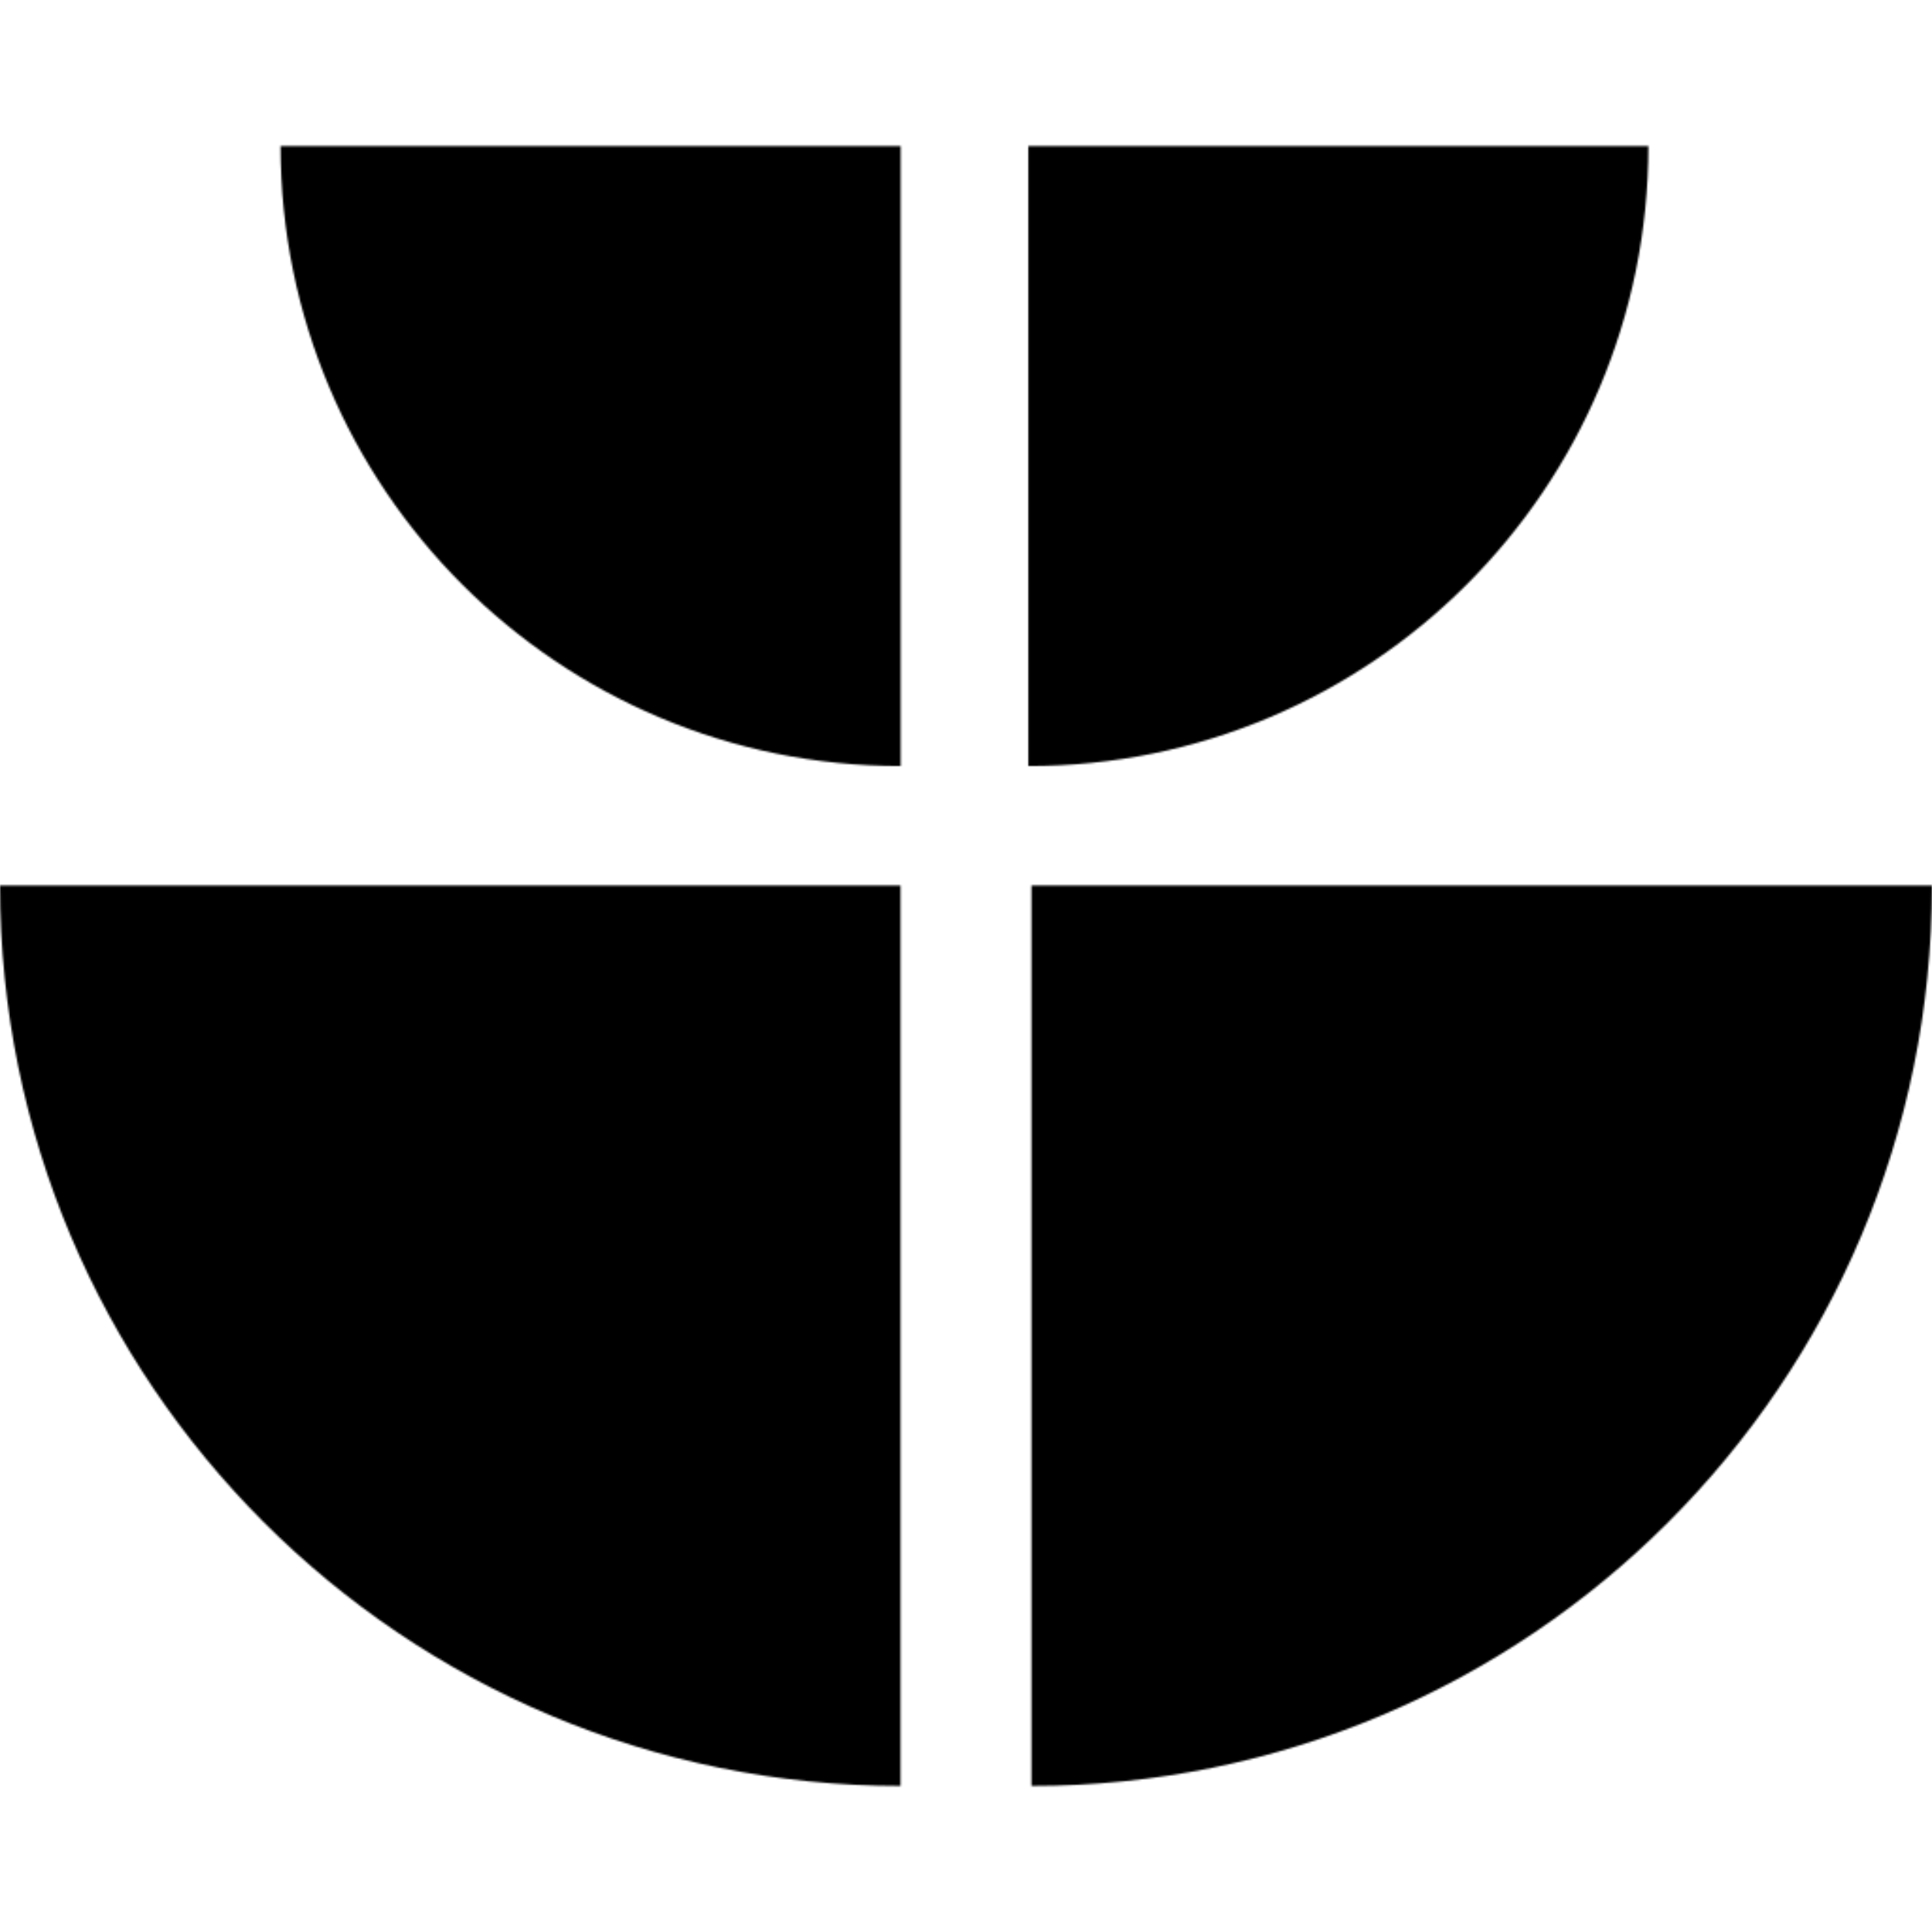 <svg width="1024" height="1024" viewBox="0 0 1024 1024" fill="none" xmlns="http://www.w3.org/2000/svg">
<mask id="mask0_3407_72644" style="mask-type:luminance" maskUnits="userSpaceOnUse" x="0" y="77" width="1024" height="870">
<path d="M546.712 946.605V469.349H1024C1024 732.93 810.311 946.605 546.712 946.605ZM477.288 946.605V469.349H0C0 732.93 213.689 946.605 477.288 946.605ZM873.691 77.395H545.028V406.036C726.55 406.036 873.691 258.892 873.691 77.395ZM477.363 406.036V77.395H148.7C148.7 258.904 295.855 406.036 477.363 406.036Z" fill="white"/>
</mask>
<g mask="url(#mask0_3407_72644)">
<path d="M-145.894 1186.46L1291.75 1186.46L1291.75 -251.082L-145.894 -251.082L-145.894 1186.46Z" fill="black"/>
<path d="M1178.6 378.809C964.447 353.73 784.07 194.573 669.246 83.602C534.494 -46.643 355.913 -107.594 261.584 -69.762C196.557 -43.69 179.569 39.274 227.431 104.862C275.293 170.449 313.102 396.776 261.935 514.946C203.544 649.803 34.5 659.151 34.5 905.493V1260.92H1348.17V378.809H1178.61H1178.6Z" fill="black"/>
<g style="mix-blend-mode:multiply" opacity="0.06">
<path d="M1178.6 378.809C964.447 353.73 784.07 194.573 669.246 83.602C534.494 -46.643 355.913 -107.594 261.584 -69.762C196.557 -43.69 179.569 39.274 227.431 104.862C275.293 170.449 313.102 396.776 261.935 514.946C203.544 649.803 34.5 659.151 34.5 905.493V1260.92H1348.17V378.809H1178.61H1178.6Z" fill="black"/>
</g>
<path d="M289.643 1058.66C289.643 1058.66 106.426 937.307 139.259 862.597C175.247 780.726 292.169 801.32 374.021 732.453C456.978 662.656 437.69 546.597 395.244 444.647C337.53 306.022 276.713 172.07 375.868 57.543C434.184 -9.816 554.838 9.019 622.466 116.358C687.655 219.816 775.84 360.263 883.878 366.055C961.809 370.227 1086.46 396.927 1202.22 561.197H1344.78V1246.25H289.643V1058.66Z" fill="black"/>
<g style="mix-blend-mode:multiply" opacity="0.06">
<path d="M289.643 1058.66C289.643 1058.66 106.426 937.31 139.259 862.6C175.247 780.729 292.169 801.323 374.021 732.456C456.978 662.659 437.69 546.6 395.244 444.65C337.53 306.024 276.713 172.073 375.868 57.546C434.184 -9.813 554.838 9.022 622.466 116.361C687.655 219.819 775.84 360.266 883.878 366.058C961.809 370.23 1086.46 396.93 1202.22 561.2H1344.78V1246.25H289.643V1058.66Z" fill="black"/>
</g>
<path d="M370.937 1127.39C293.659 919.679 432.03 897.892 500.198 874.66C568.379 851.428 638.079 812.616 639.097 719.286C640.178 620.892 577.162 590.599 529.137 523.83C481.111 457.062 357.014 359.824 444.194 282.614C514.297 220.52 635.541 378.859 748.178 378.859C860.816 378.859 1108.46 454.926 1144.63 515.035L1244.96 532.889V1127.39H370.937Z" fill="black"/>
<g style="mix-blend-mode:multiply" opacity="0.06">
<path d="M370.945 1127.38C293.667 919.677 432.038 897.89 500.206 874.658C568.386 851.426 638.087 812.614 639.105 719.284C640.186 620.89 577.17 590.597 529.144 523.828C481.119 457.06 357.022 359.822 444.202 282.612C514.305 220.518 635.549 378.857 748.186 378.857C860.823 378.857 1108.46 454.924 1144.64 515.033L1244.96 532.887V1127.38H370.945Z" fill="black"/>
</g>
</g>
</svg>
